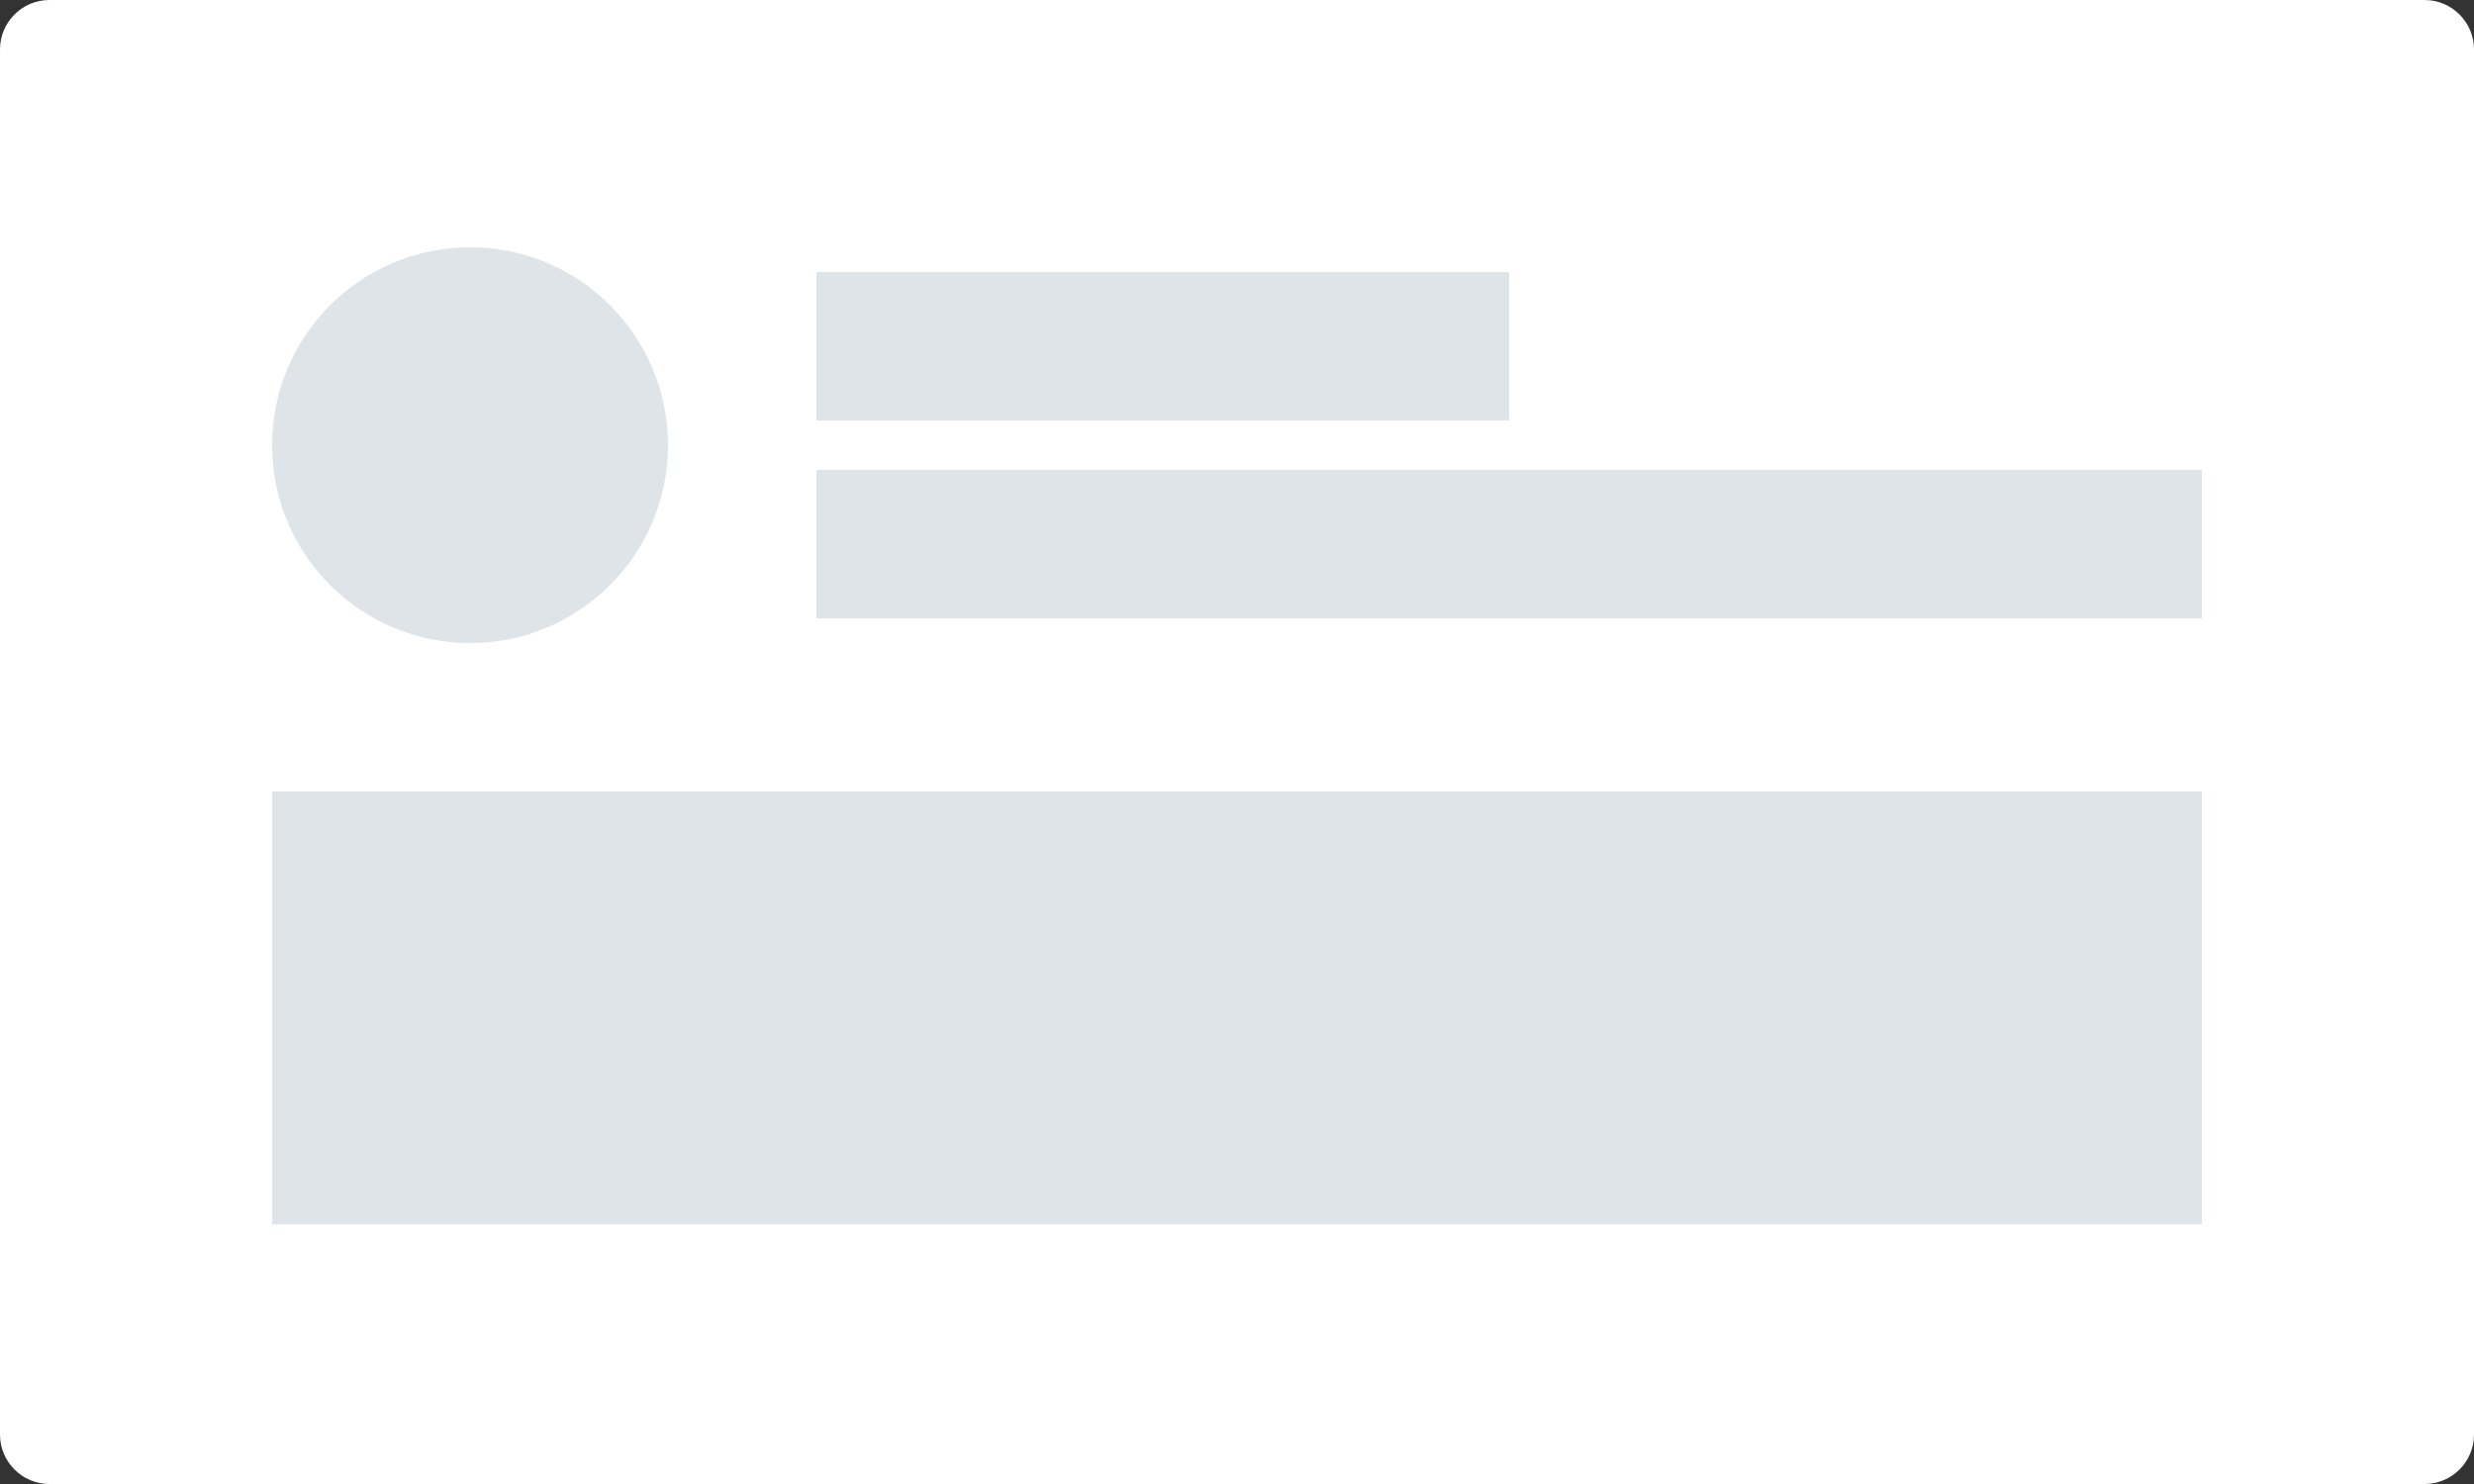 <svg width="200" height="120" viewBox="0 0 200 120" fill="none" xmlns="http://www.w3.org/2000/svg">
  <rect x="0" y="0" width="200" height="120" fill="#333333" stroke="none"/>
  <path
    d="M0 4C0 1.791 1.791 0 4 0H196C198.209 0 200 1.791 200 4V116C200 118.209 198.209 120 196 120H4C1.791 120 0 118.209 0 116V4Z"
    fill="white"
  />
  <circle cx="38" cy="36" r="16" fill="#DEE4E8" />
  <rect x="66" y="22" width="56" height="12" fill="#DEE4E8" />
  <rect x="66" y="38" width="112" height="12" fill="#DEE4E8" />
  <rect x="22" y="64" width="156" height="35" fill="#DEE4E8" />
</svg>
